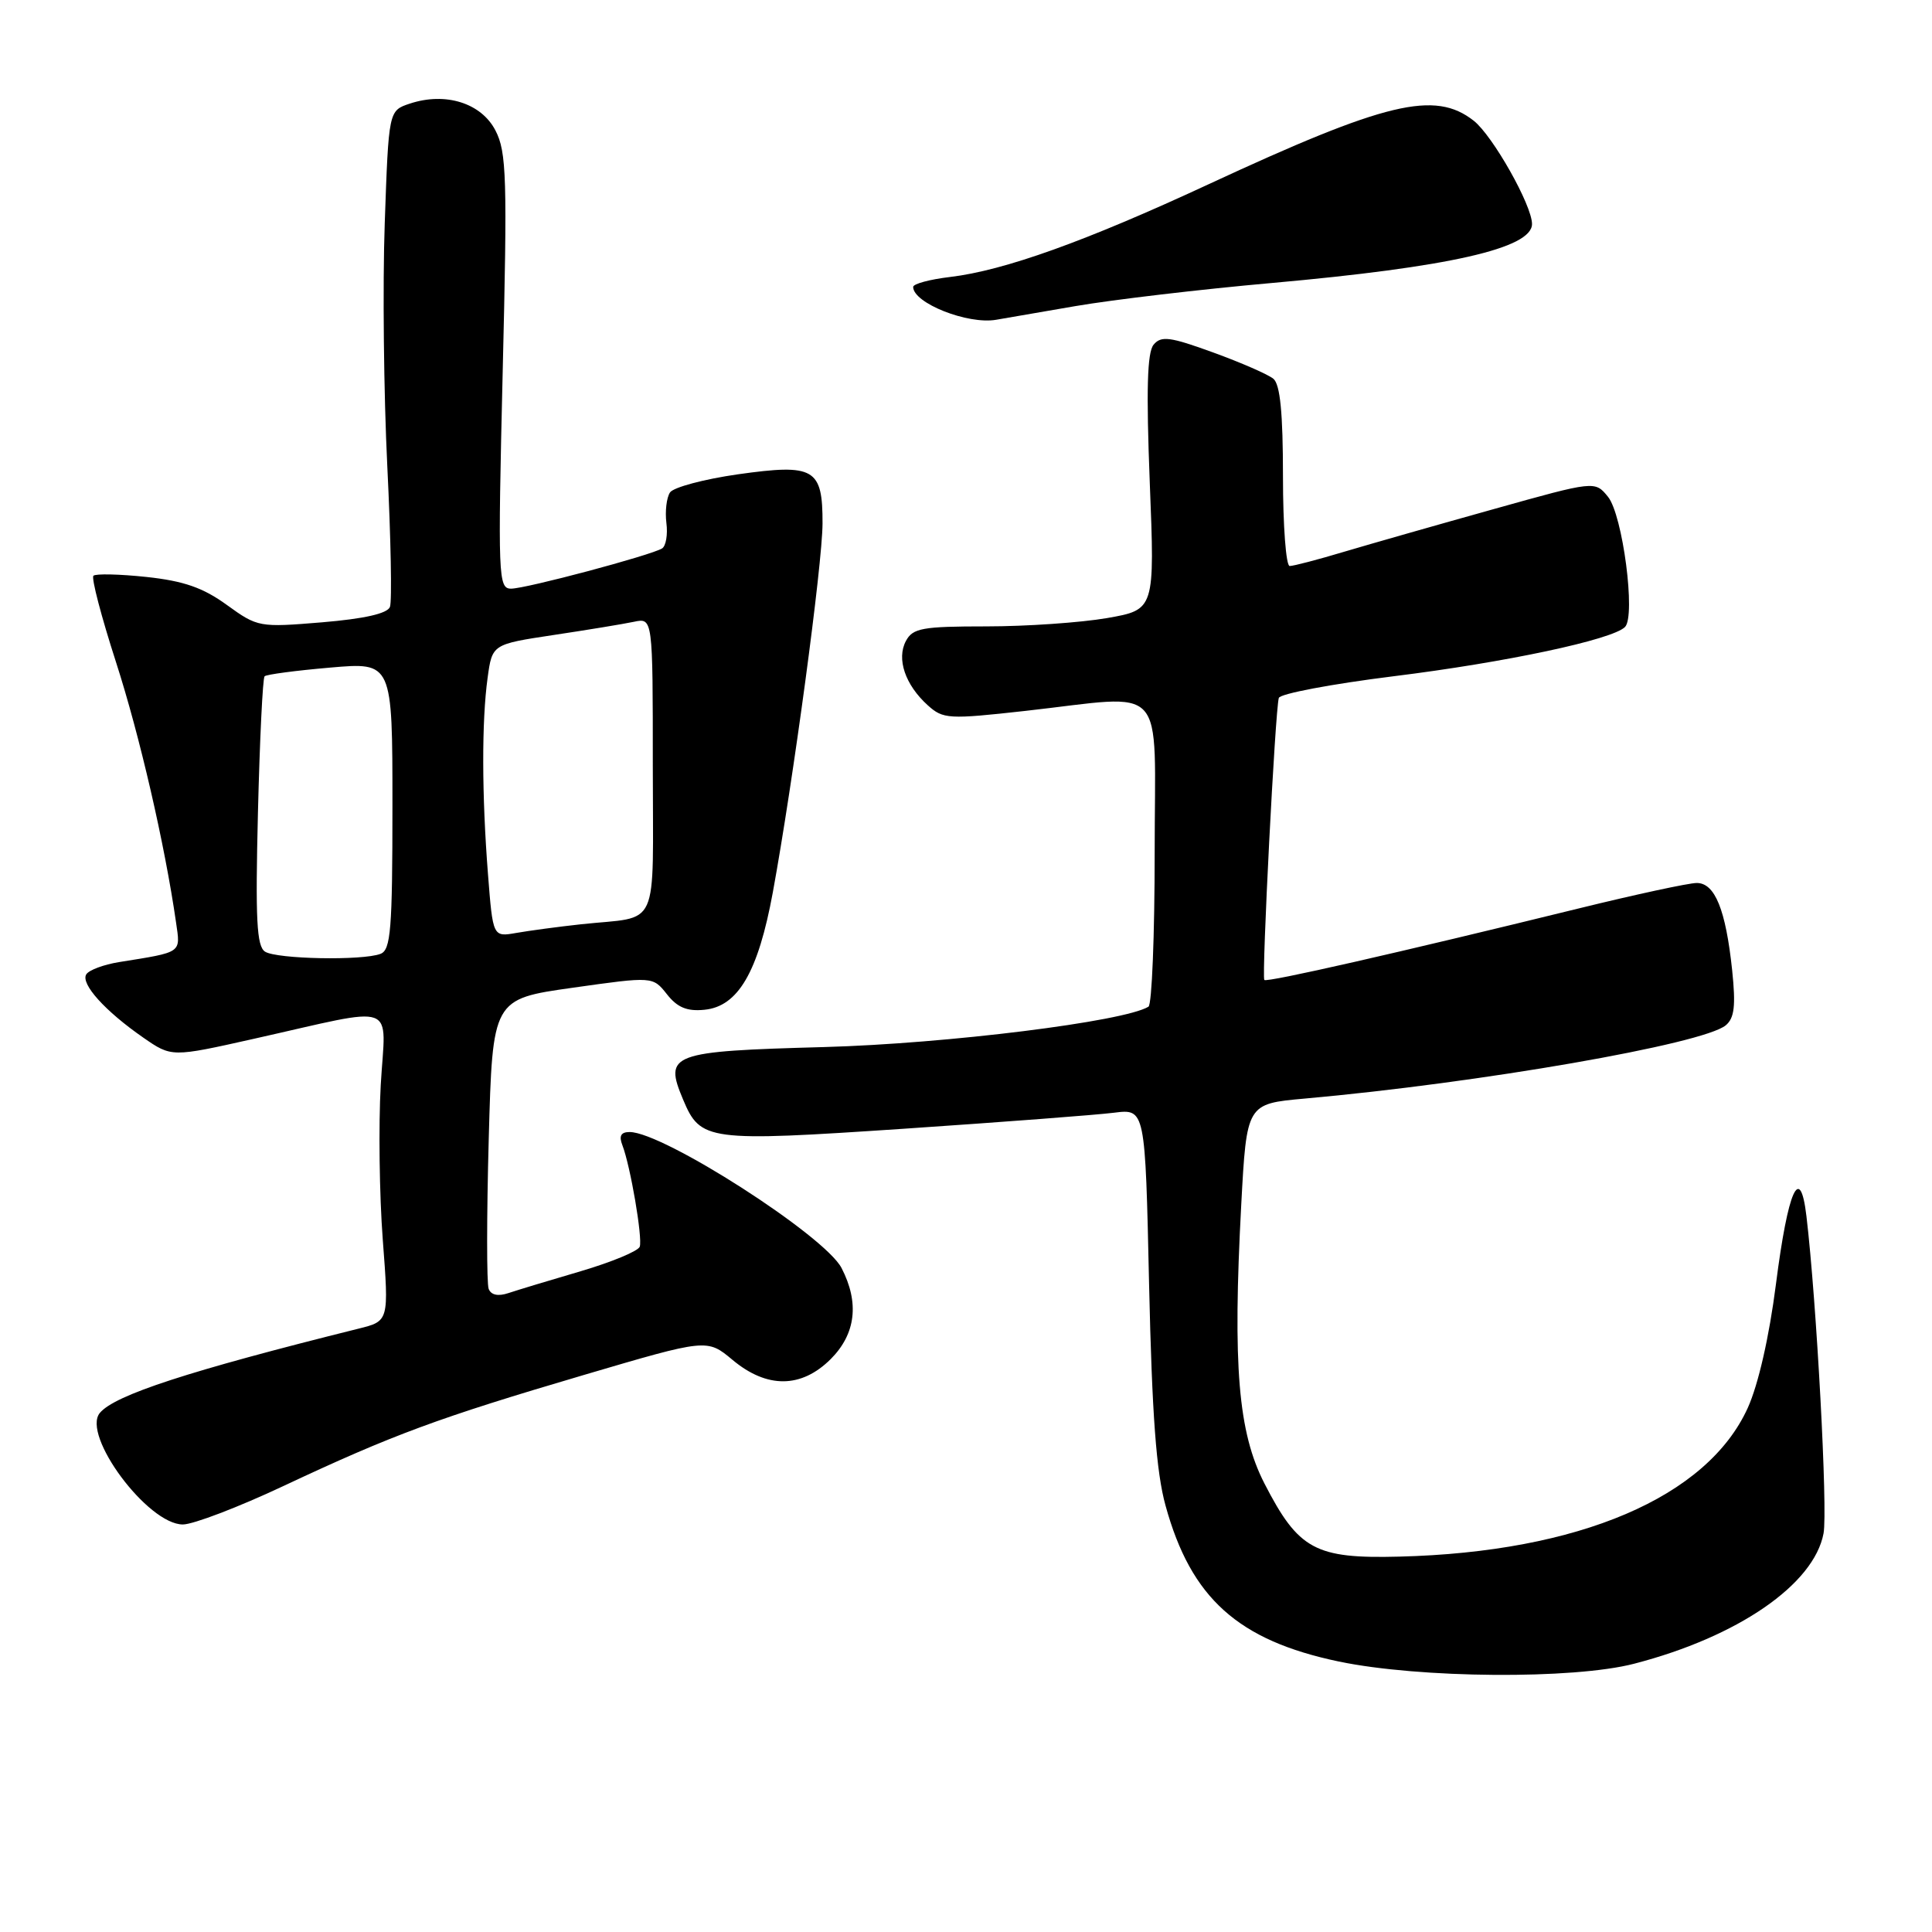 <?xml version="1.0" encoding="UTF-8" standalone="no"?>
<!DOCTYPE svg PUBLIC "-//W3C//DTD SVG 1.1//EN" "http://www.w3.org/Graphics/SVG/1.1/DTD/svg11.dtd" >
<svg xmlns="http://www.w3.org/2000/svg" xmlns:xlink="http://www.w3.org/1999/xlink" version="1.1" viewBox="0 0 256 256">
 <g >
 <path fill="currentColor"
d=" M 216.54 220.45 C 230.28 216.89 240.36 209.95 241.63 203.18 C 242.20 200.12 240.71 172.47 239.36 161.13 C 238.52 154.06 236.92 157.64 235.32 170.17 C 234.43 177.13 232.99 183.45 231.59 186.55 C 226.21 198.40 209.22 205.66 185.42 206.26 C 174.28 206.55 172.06 205.35 167.55 196.58 C 164.06 189.78 163.33 181.04 164.47 159.65 C 165.19 146.26 165.19 146.26 172.85 145.57 C 196.05 143.50 225.67 138.35 228.67 135.86 C 229.82 134.90 230.01 133.28 229.52 128.56 C 228.67 120.54 227.24 117.00 224.83 117.00 C 223.77 117.00 216.73 118.52 209.20 120.37 C 185.34 126.23 167.87 130.21 167.53 129.85 C 167.16 129.45 168.97 94.04 169.45 92.48 C 169.62 91.92 176.45 90.63 184.63 89.61 C 199.52 87.77 213.64 84.76 215.32 83.08 C 216.77 81.63 215.02 68.24 213.07 65.83 C 211.34 63.70 211.34 63.70 197.92 67.46 C 190.54 69.52 181.64 72.06 178.14 73.10 C 174.65 74.15 171.39 75.00 170.89 75.00 C 170.40 75.00 170.00 69.66 170.00 63.12 C 170.00 54.73 169.63 50.94 168.73 50.19 C 168.03 49.61 164.43 48.04 160.74 46.70 C 155.03 44.62 153.86 44.47 152.86 45.67 C 152.01 46.69 151.87 51.67 152.35 63.93 C 153.02 80.79 153.02 80.79 146.68 81.90 C 143.19 82.50 136.00 83.00 130.70 83.00 C 122.20 83.00 120.95 83.23 120.04 84.93 C 118.77 87.30 119.94 90.75 122.93 93.45 C 124.97 95.29 125.67 95.33 135.84 94.20 C 154.95 92.07 153.00 89.94 153.00 112.94 C 153.00 123.91 152.63 133.11 152.18 133.39 C 148.99 135.36 125.47 138.29 109.22 138.74 C 88.81 139.30 87.96 139.62 90.51 145.69 C 92.82 151.19 93.72 151.31 119.82 149.56 C 132.84 148.68 145.36 147.73 147.62 147.44 C 151.75 146.92 151.75 146.92 152.26 170.21 C 152.65 187.46 153.21 195.06 154.44 199.50 C 157.81 211.76 164.04 217.36 177.40 220.16 C 188.09 222.39 208.47 222.55 216.54 220.45 Z  M 37.61 196.88 C 52.05 190.10 58.05 187.88 77.40 182.18 C 93.69 177.38 93.69 177.38 97.06 180.19 C 101.63 184.01 106.18 183.97 110.08 180.08 C 113.40 176.75 113.89 172.62 111.51 168.02 C 109.30 163.74 87.89 150.00 83.43 150.00 C 82.27 150.00 81.99 150.52 82.47 151.75 C 83.53 154.49 85.16 164.01 84.77 165.19 C 84.58 165.77 81.06 167.23 76.96 168.44 C 72.86 169.64 68.54 170.95 67.37 171.34 C 66.00 171.80 65.06 171.60 64.75 170.78 C 64.48 170.08 64.48 161.15 64.76 150.94 C 65.27 132.38 65.27 132.38 75.89 130.88 C 86.50 129.38 86.50 129.38 88.37 131.74 C 89.75 133.50 91.04 134.03 93.33 133.80 C 97.80 133.37 100.46 128.80 102.40 118.26 C 105.10 103.52 108.97 74.80 108.99 69.37 C 109.01 62.05 107.92 61.42 97.77 62.85 C 93.29 63.49 89.24 64.57 88.78 65.25 C 88.32 65.94 88.11 67.76 88.30 69.29 C 88.50 70.83 88.24 72.35 87.73 72.67 C 86.23 73.59 69.69 78.00 67.72 78.00 C 66.02 78.00 65.96 76.49 66.61 49.24 C 67.23 23.58 67.13 20.14 65.65 17.29 C 63.77 13.65 59.03 12.16 54.30 13.73 C 51.50 14.66 51.50 14.66 50.98 29.58 C 50.69 37.79 50.85 52.28 51.32 61.79 C 51.79 71.31 51.95 79.69 51.67 80.42 C 51.33 81.30 48.28 81.99 42.68 82.46 C 34.35 83.15 34.14 83.11 30.06 80.16 C 26.91 77.87 24.34 76.98 19.41 76.45 C 15.83 76.07 12.67 76.00 12.38 76.29 C 12.08 76.58 13.43 81.72 15.36 87.70 C 18.51 97.46 21.84 111.89 23.33 122.25 C 23.92 126.33 24.22 126.13 15.79 127.48 C 13.74 127.81 11.78 128.54 11.43 129.11 C 10.66 130.36 13.92 133.98 19.00 137.50 C 22.74 140.09 22.74 140.09 33.62 137.65 C 53.09 133.29 51.09 132.57 50.45 143.77 C 50.15 149.12 50.27 158.35 50.72 164.27 C 51.54 175.05 51.54 175.05 47.52 176.05 C 24.95 181.67 15.20 184.85 13.23 187.22 C 10.78 190.17 19.58 202.00 24.23 202.00 C 25.60 202.00 31.62 199.70 37.61 196.88 Z  M 142.50 40.56 C 147.45 39.71 159.15 38.33 168.50 37.50 C 191.99 35.40 203.00 32.91 203.00 29.68 C 203.00 27.20 197.80 17.99 195.28 16.00 C 190.12 11.95 183.68 13.49 160.11 24.43 C 143.83 31.99 133.05 35.85 125.90 36.70 C 123.20 37.02 121.00 37.61 121.00 38.02 C 121.00 40.16 128.24 43.03 132.00 42.37 C 132.82 42.22 137.55 41.41 142.50 40.56 Z  M 35.12 126.10 C 34.01 125.39 33.83 121.85 34.18 107.64 C 34.42 97.97 34.81 89.86 35.06 89.61 C 35.30 89.37 39.21 88.85 43.75 88.46 C 52.00 87.74 52.00 87.74 52.00 106.76 C 52.00 123.19 51.78 125.87 50.42 126.39 C 48.03 127.31 36.69 127.09 35.12 126.10 Z  M 64.66 115.83 C 63.84 105.33 63.82 95.56 64.61 89.82 C 65.22 85.37 65.22 85.37 73.36 84.14 C 77.84 83.47 82.62 82.68 84.00 82.39 C 86.50 81.86 86.50 81.86 86.50 101.48 C 86.50 123.72 87.58 121.33 77.00 122.47 C 73.97 122.80 70.11 123.32 68.40 123.62 C 65.31 124.16 65.31 124.16 64.66 115.83 Z "/>
</g>
</svg>